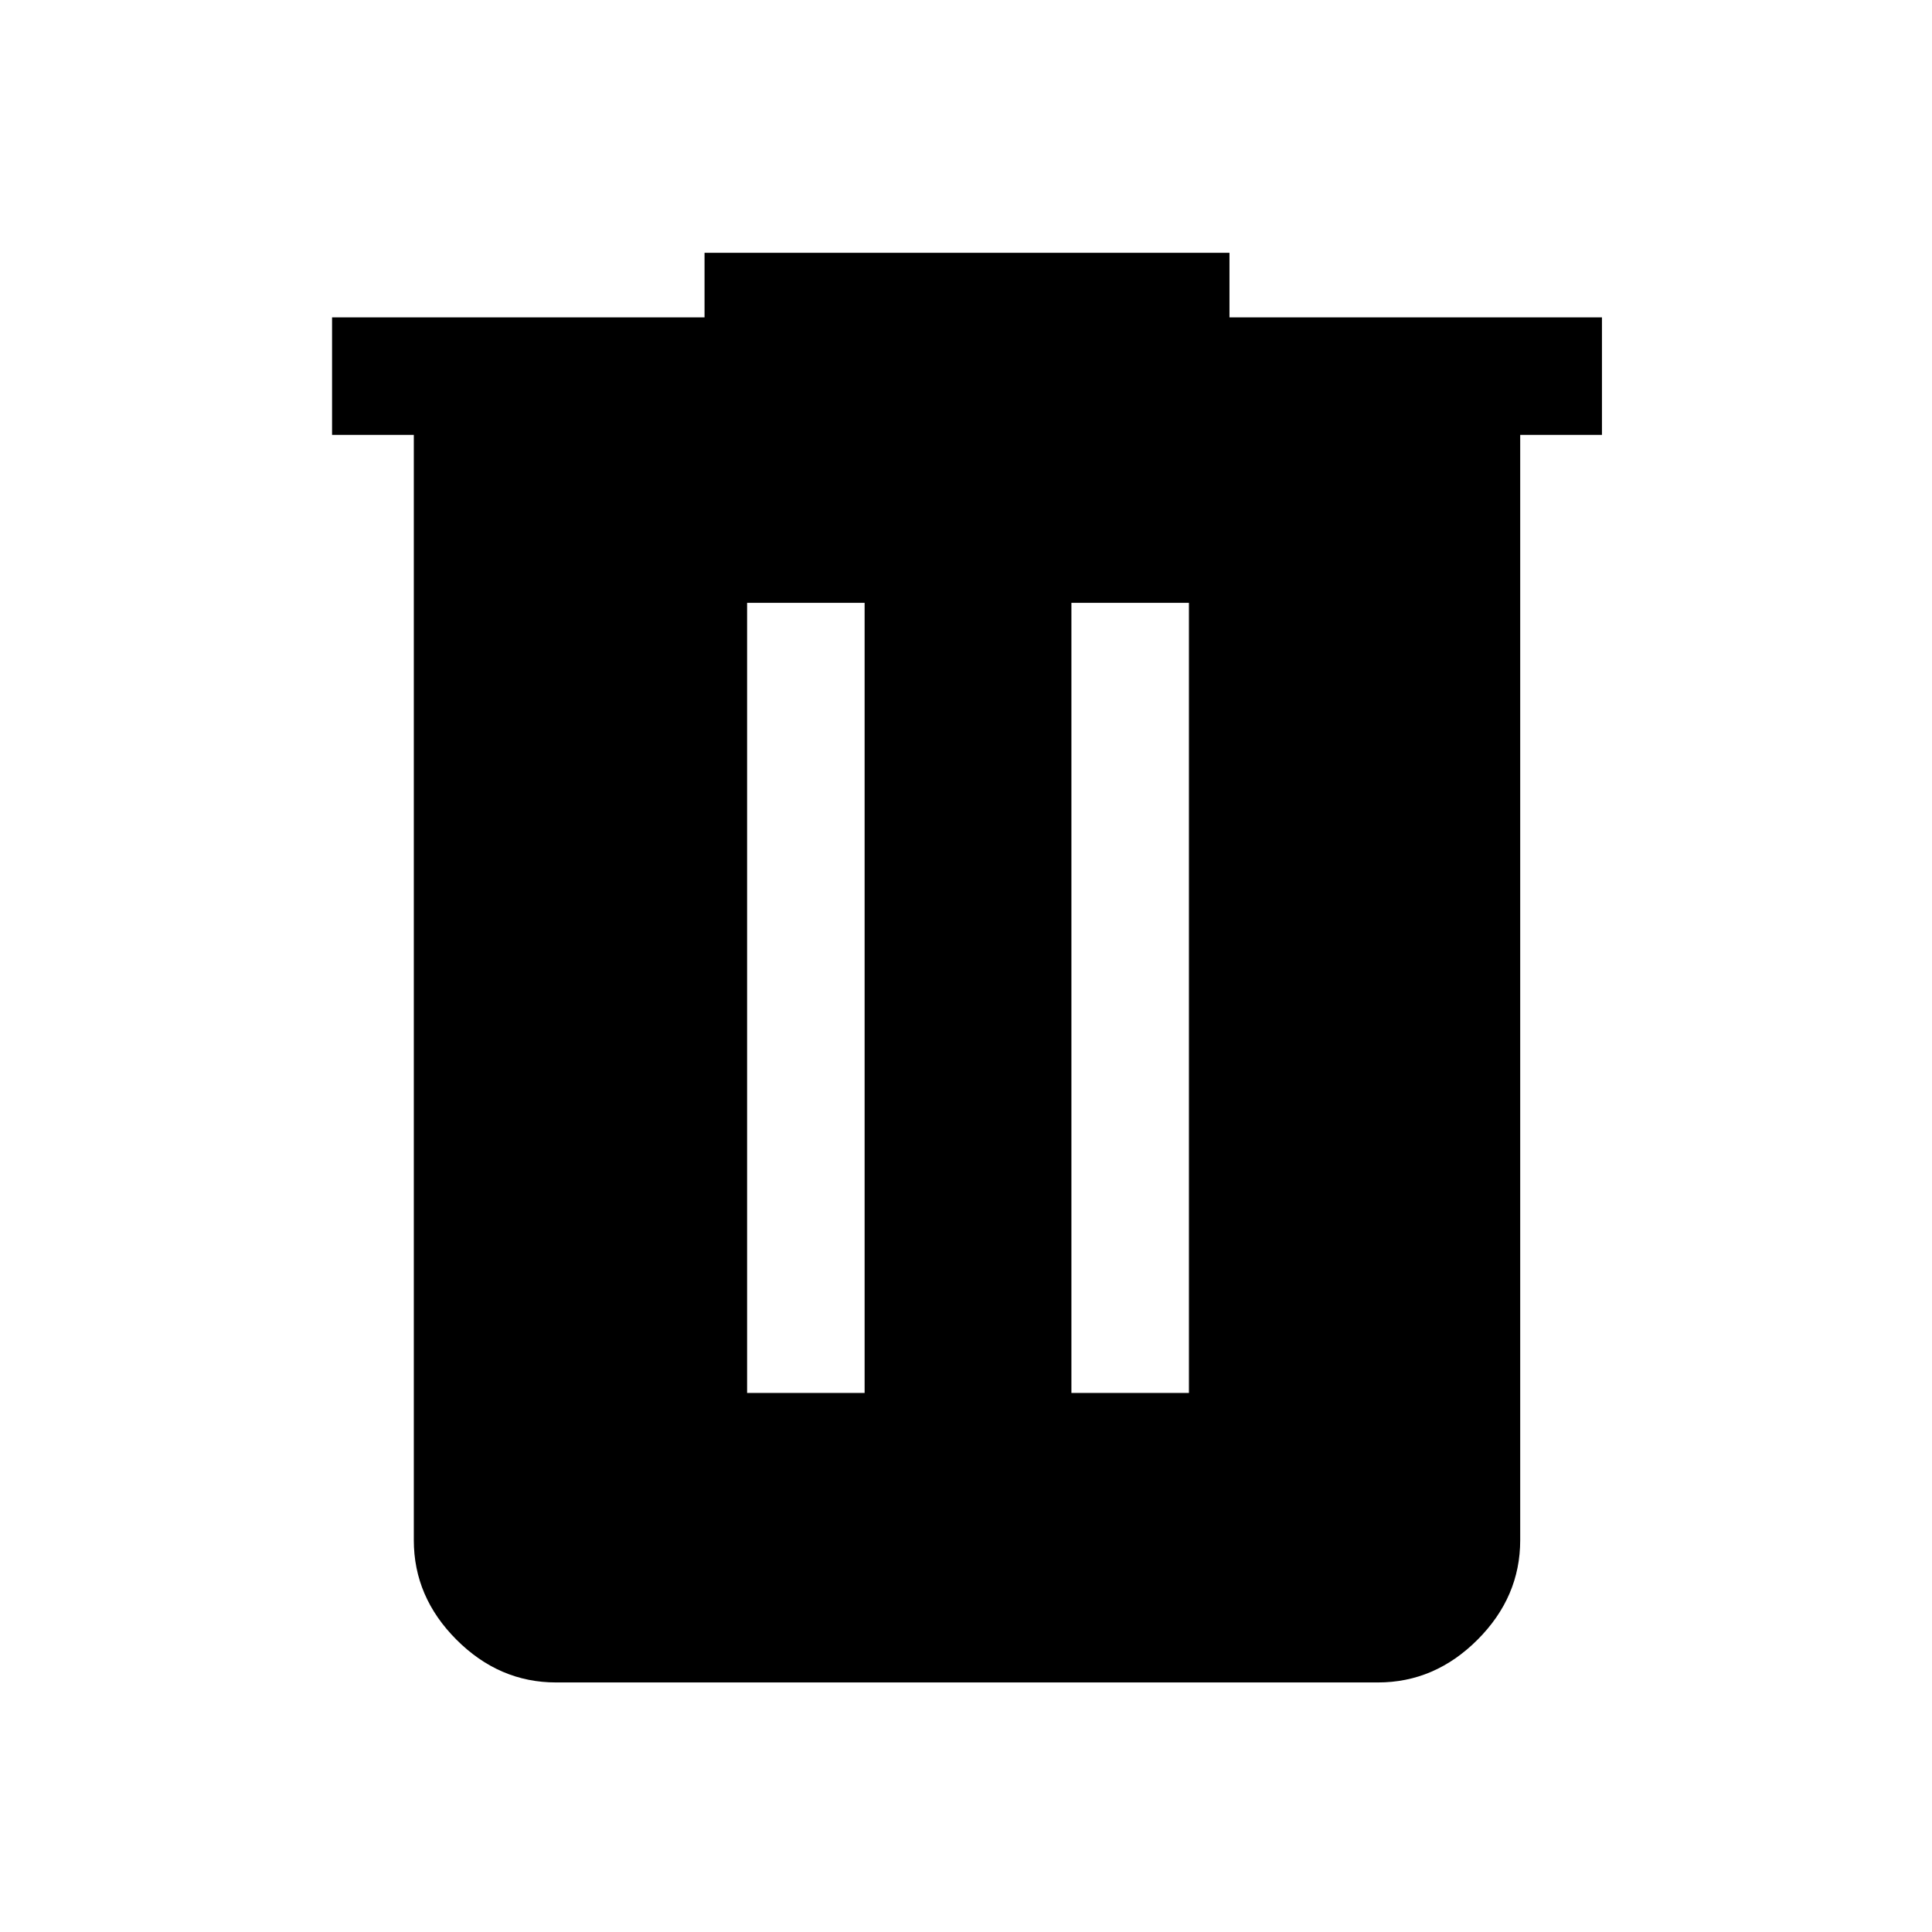 <svg xmlns="http://www.w3.org/2000/svg" height="48" viewBox="0 -960 960 960" width="48"><path d="M276.31-124q-28.25 0-49.47-21.22t-21.22-49.47v-549.23H165v-58.39h185.08v-32.07h260.84v32.07H796v58.39h-40.62v549.23q0 28.25-21.22 49.47T684.69-124H276.31Zm94.92-143.85h58.39v-392.61h-58.39v392.61Zm161.15 0h58.39v-392.61h-58.39v392.61Z"/></svg>